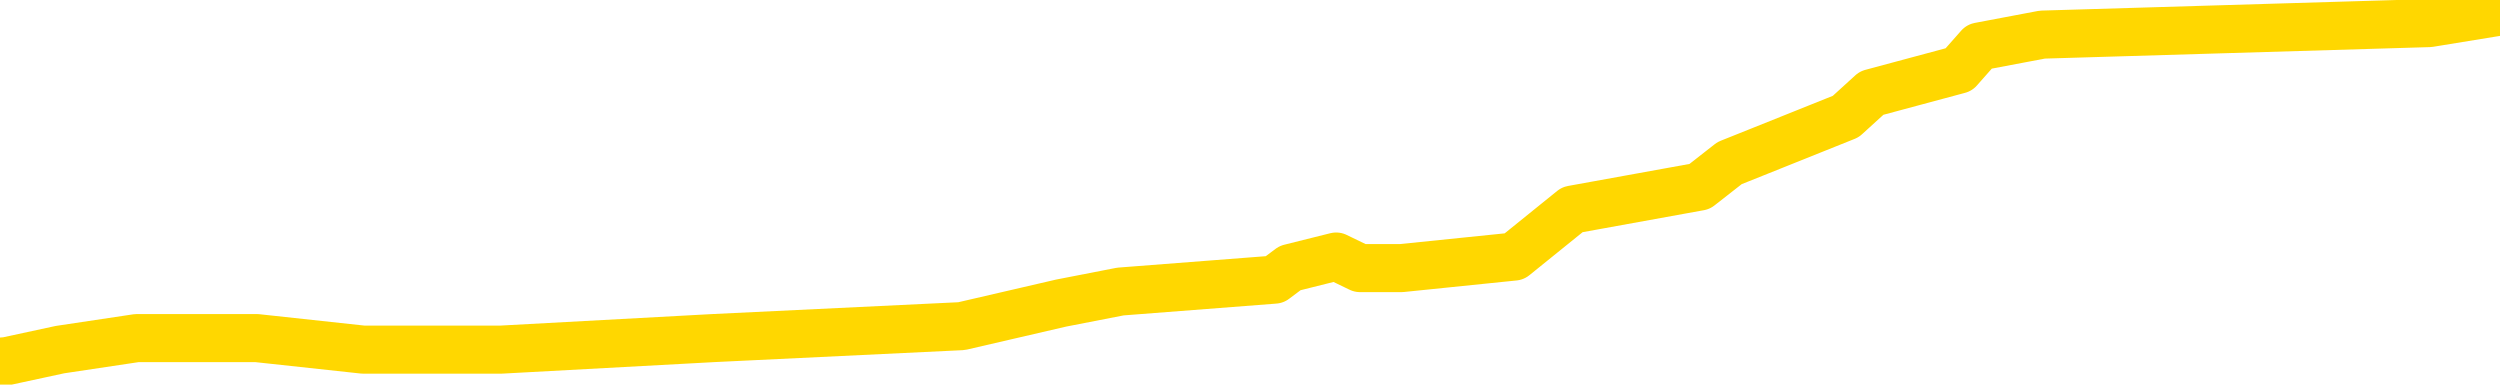 <svg xmlns="http://www.w3.org/2000/svg" version="1.1" viewBox="0 0 6500 1000">
	<path fill="none" stroke="gold" stroke-width="125" stroke-linecap="round" stroke-linejoin="round" d="M0 1697  L-36826 1697 L-36641 1667 L-36151 1607 L-35858 1576 L-35546 1516 L-35312 1485 L-35258 1425 L-35199 1364 L-35046 1334 L-35006 1273 L-34873 1243 L-34580 1212 L-34040 1212 L-33429 1182 L-33381 1182 L-32741 1152 L-32708 1152 L-32183 1152 L-32050 1121 L-31660 1061 L-31332 1000 L-31214 939 L-31003 879 L-30286 879 L-29716 848 L-29609 848 L-29434 818 L-29213 758 L-28812 727 L-28786 667 L-27858 606 L-27770 545 L-27688 485 L-27618 424 L-27321 394 L-27169 333 L-25279 363 L-25178 363 L-24916 363 L-24622 394 L-24480 333 L-24232 333 L-24196 303 L-24038 272 L-23574 212 L-23321 181 L-23109 121 L-22858 90 L-22509 60 L-21581 0 L-21488 -60 L-21077 -90 L-19906 -151 L-18717 -181 L-18625 -242 L-18597 -303 L-18331 -363 L-18032 -424 L-17904 -485 L-17866 -545 L-17052 -545 L-16668 -515 L-15607 -485 L-15546 -485 L-15281 121 L-14809 697 L-14617 1273 L-14353 1849 L-14017 1819 L-13881 1788 L-13425 1758 L-12682 1728 L-12665 1697 L-12499 1637 L-12431 1637 L-11915 1607 L-10887 1607 L-10690 1576 L-10202 1546 L-9840 1516 L-9431 1516 L-9045 1546 L-7342 1546 L-7244 1546 L-7172 1546 L-7111 1546 L-6926 1516 L-6590 1516 L-5949 1485 L-5872 1455 L-5811 1455 L-5625 1425 L-5545 1425 L-5368 1394 L-5349 1364 L-5119 1364 L-4731 1334 L-3842 1334 L-3803 1303 L-3715 1273 L-3687 1212 L-2679 1182 L-2529 1121 L-2505 1091 L-2372 1061 L-2332 1030 L-1074 1000 L-1016 1000 L-477 970 L-424 970 L-377 970 L17 939 L156 909 L356 879 L503 879 L667 879 L944 909 L1303 909 L1855 879 L2500 848 L2759 788 L2913 758 L3314 727 L3354 697 L3474 667 L3536 697 L3550 697 L3644 697 L3937 667 L4088 545 L4419 485 L4497 424 L4572 394 L4799 303 L4866 242 L5093 181 L5146 121 L5310 90 L6316 60 L6500 30" />
</svg>
